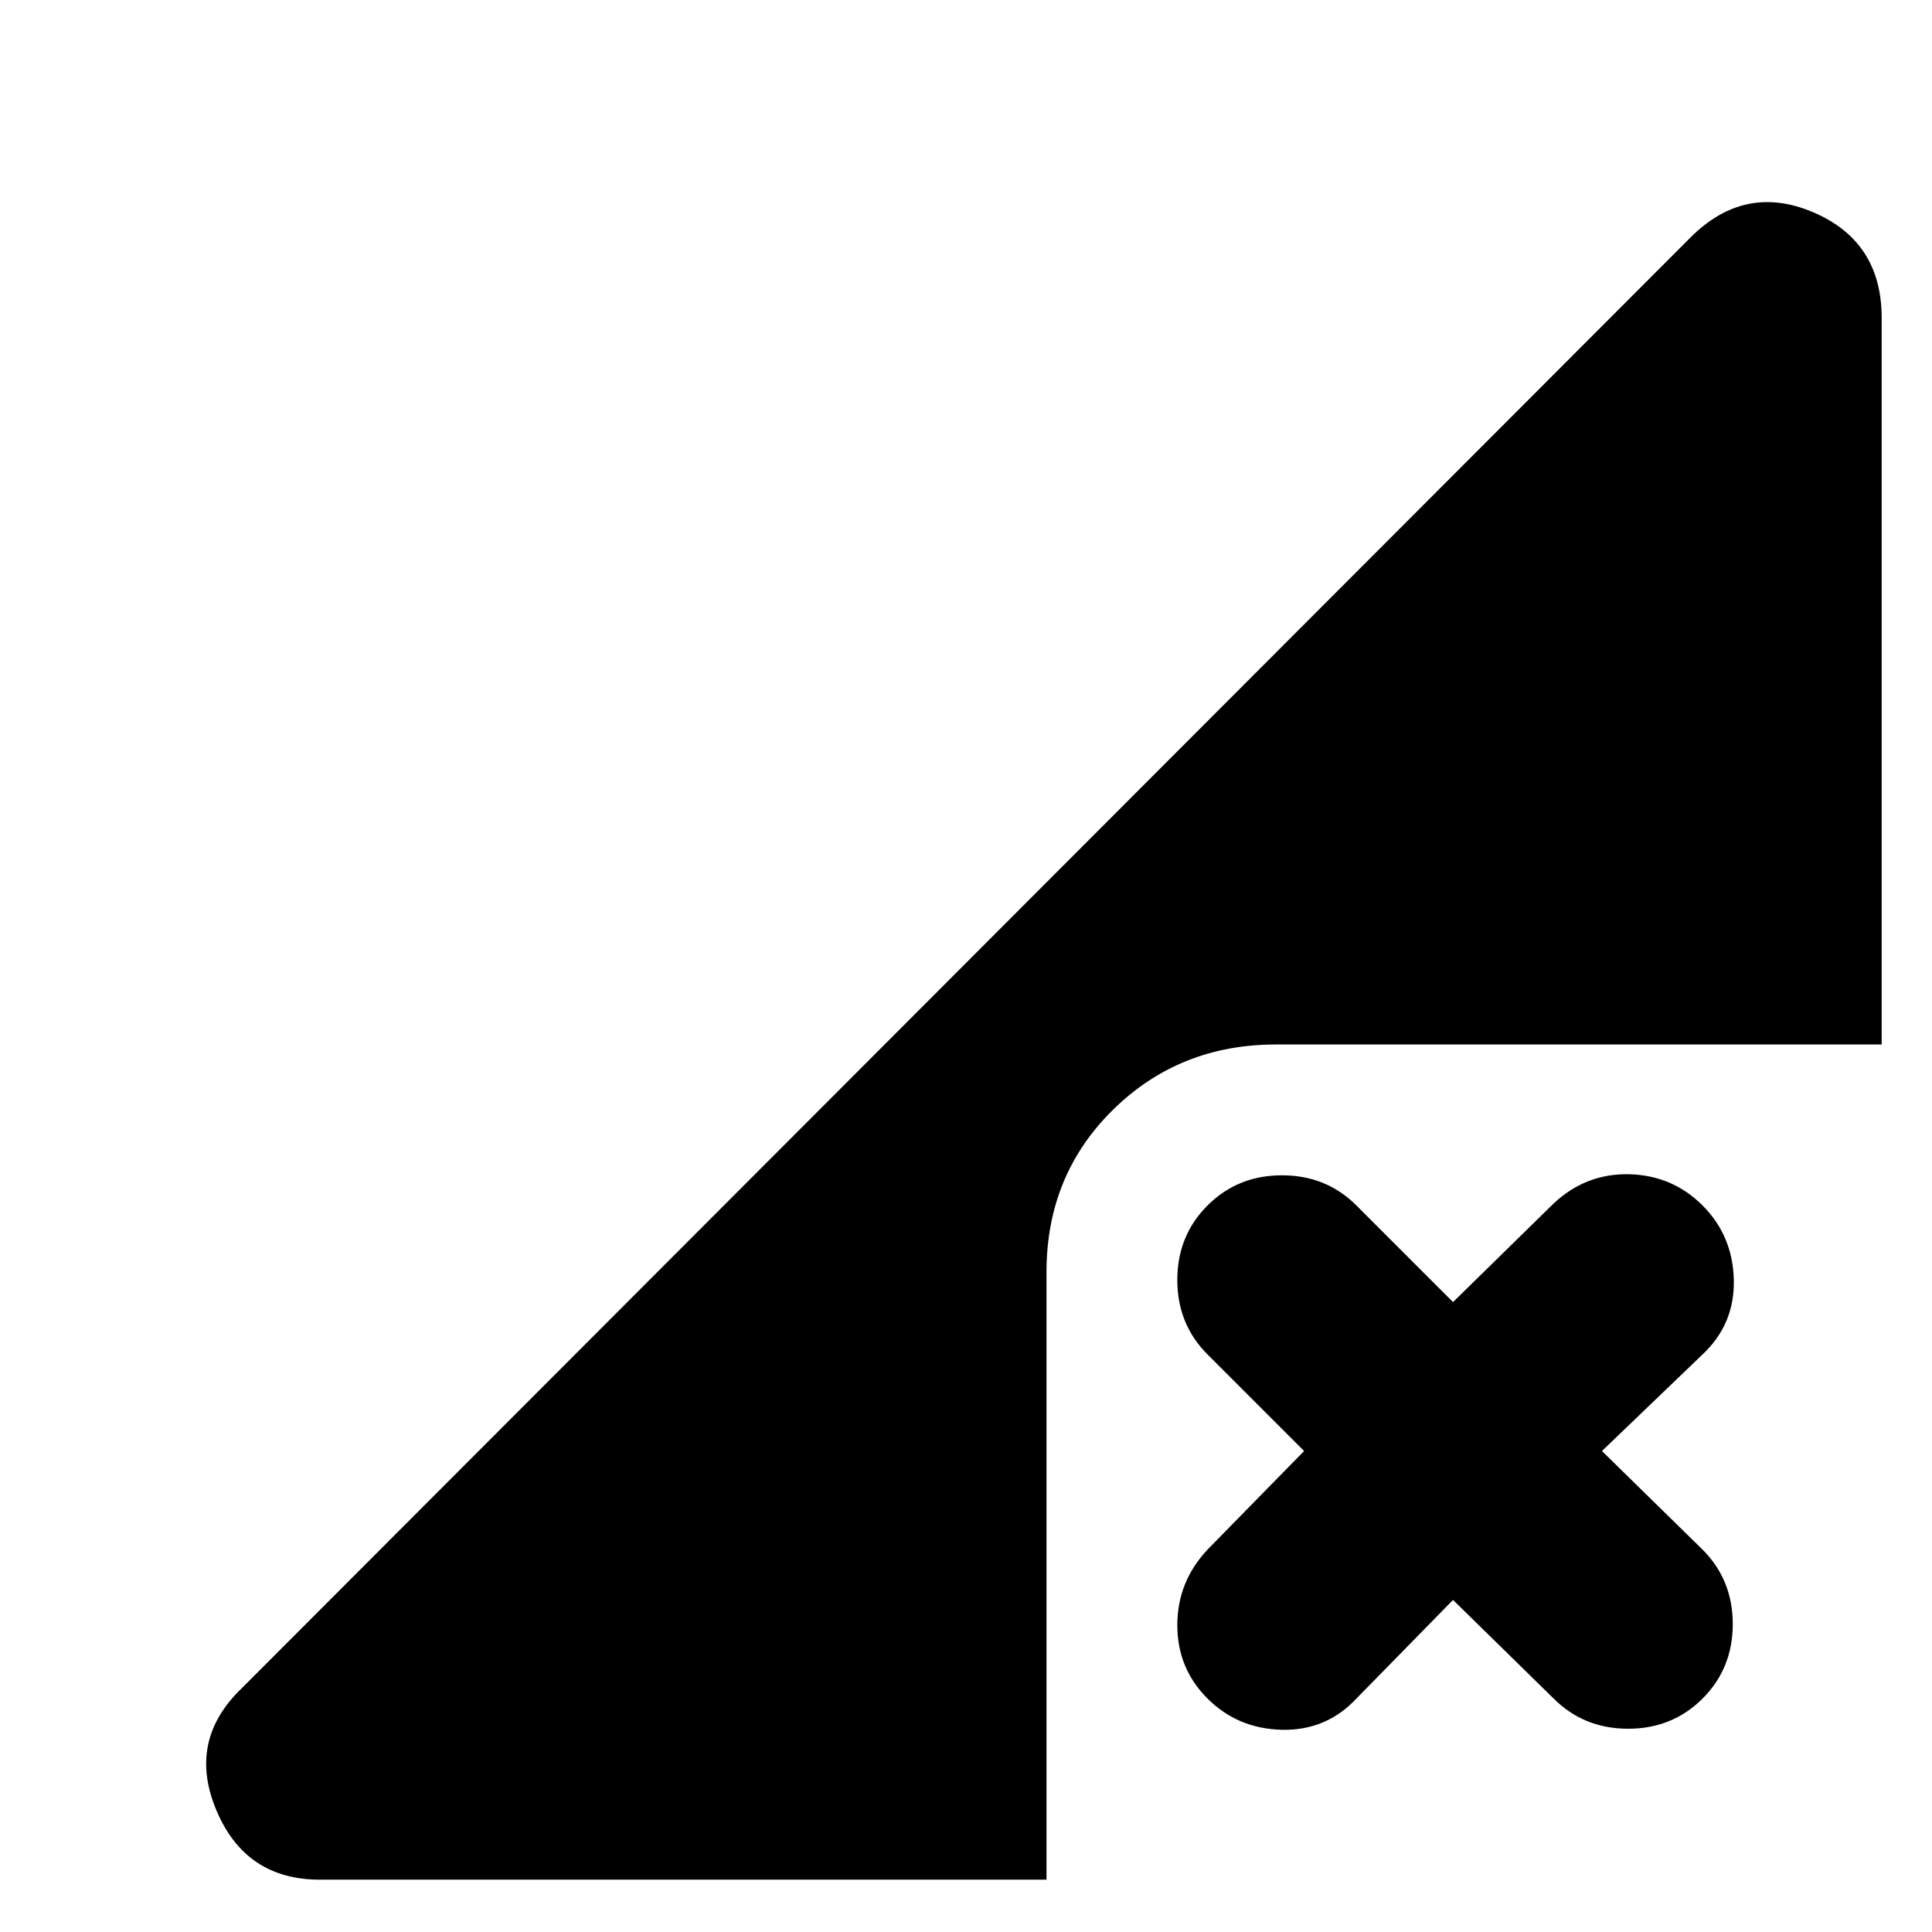 <svg xmlns="http://www.w3.org/2000/svg" height="24" width="24"><path d="M3.975 23.35q-.925 0-1.287-.862-.363-.863.312-1.513L21 2.95q.675-.675 1.525-.313.85.363.85 1.313v9.025H15.85q-1.2 0-2.025.812Q13 14.6 13 15.8v7.55ZM15 21.1q-.375-.375-.375-.912 0-.538.375-.938l1.2-1.225-1.2-1.2q-.375-.375-.375-.925t.375-.925q.375-.375.925-.375t.925.375l1.2 1.2 1.25-1.225q.4-.375.938-.363.537.013.912.388t.388.925q.012.55-.388.925l-1.25 1.2 1.25 1.225q.375.375.375.925t-.375.925q-.375.375-.925.375T19.3 21.1l-1.25-1.225-1.2 1.225q-.375.4-.925.388-.55-.013-.925-.388Z"/></svg>